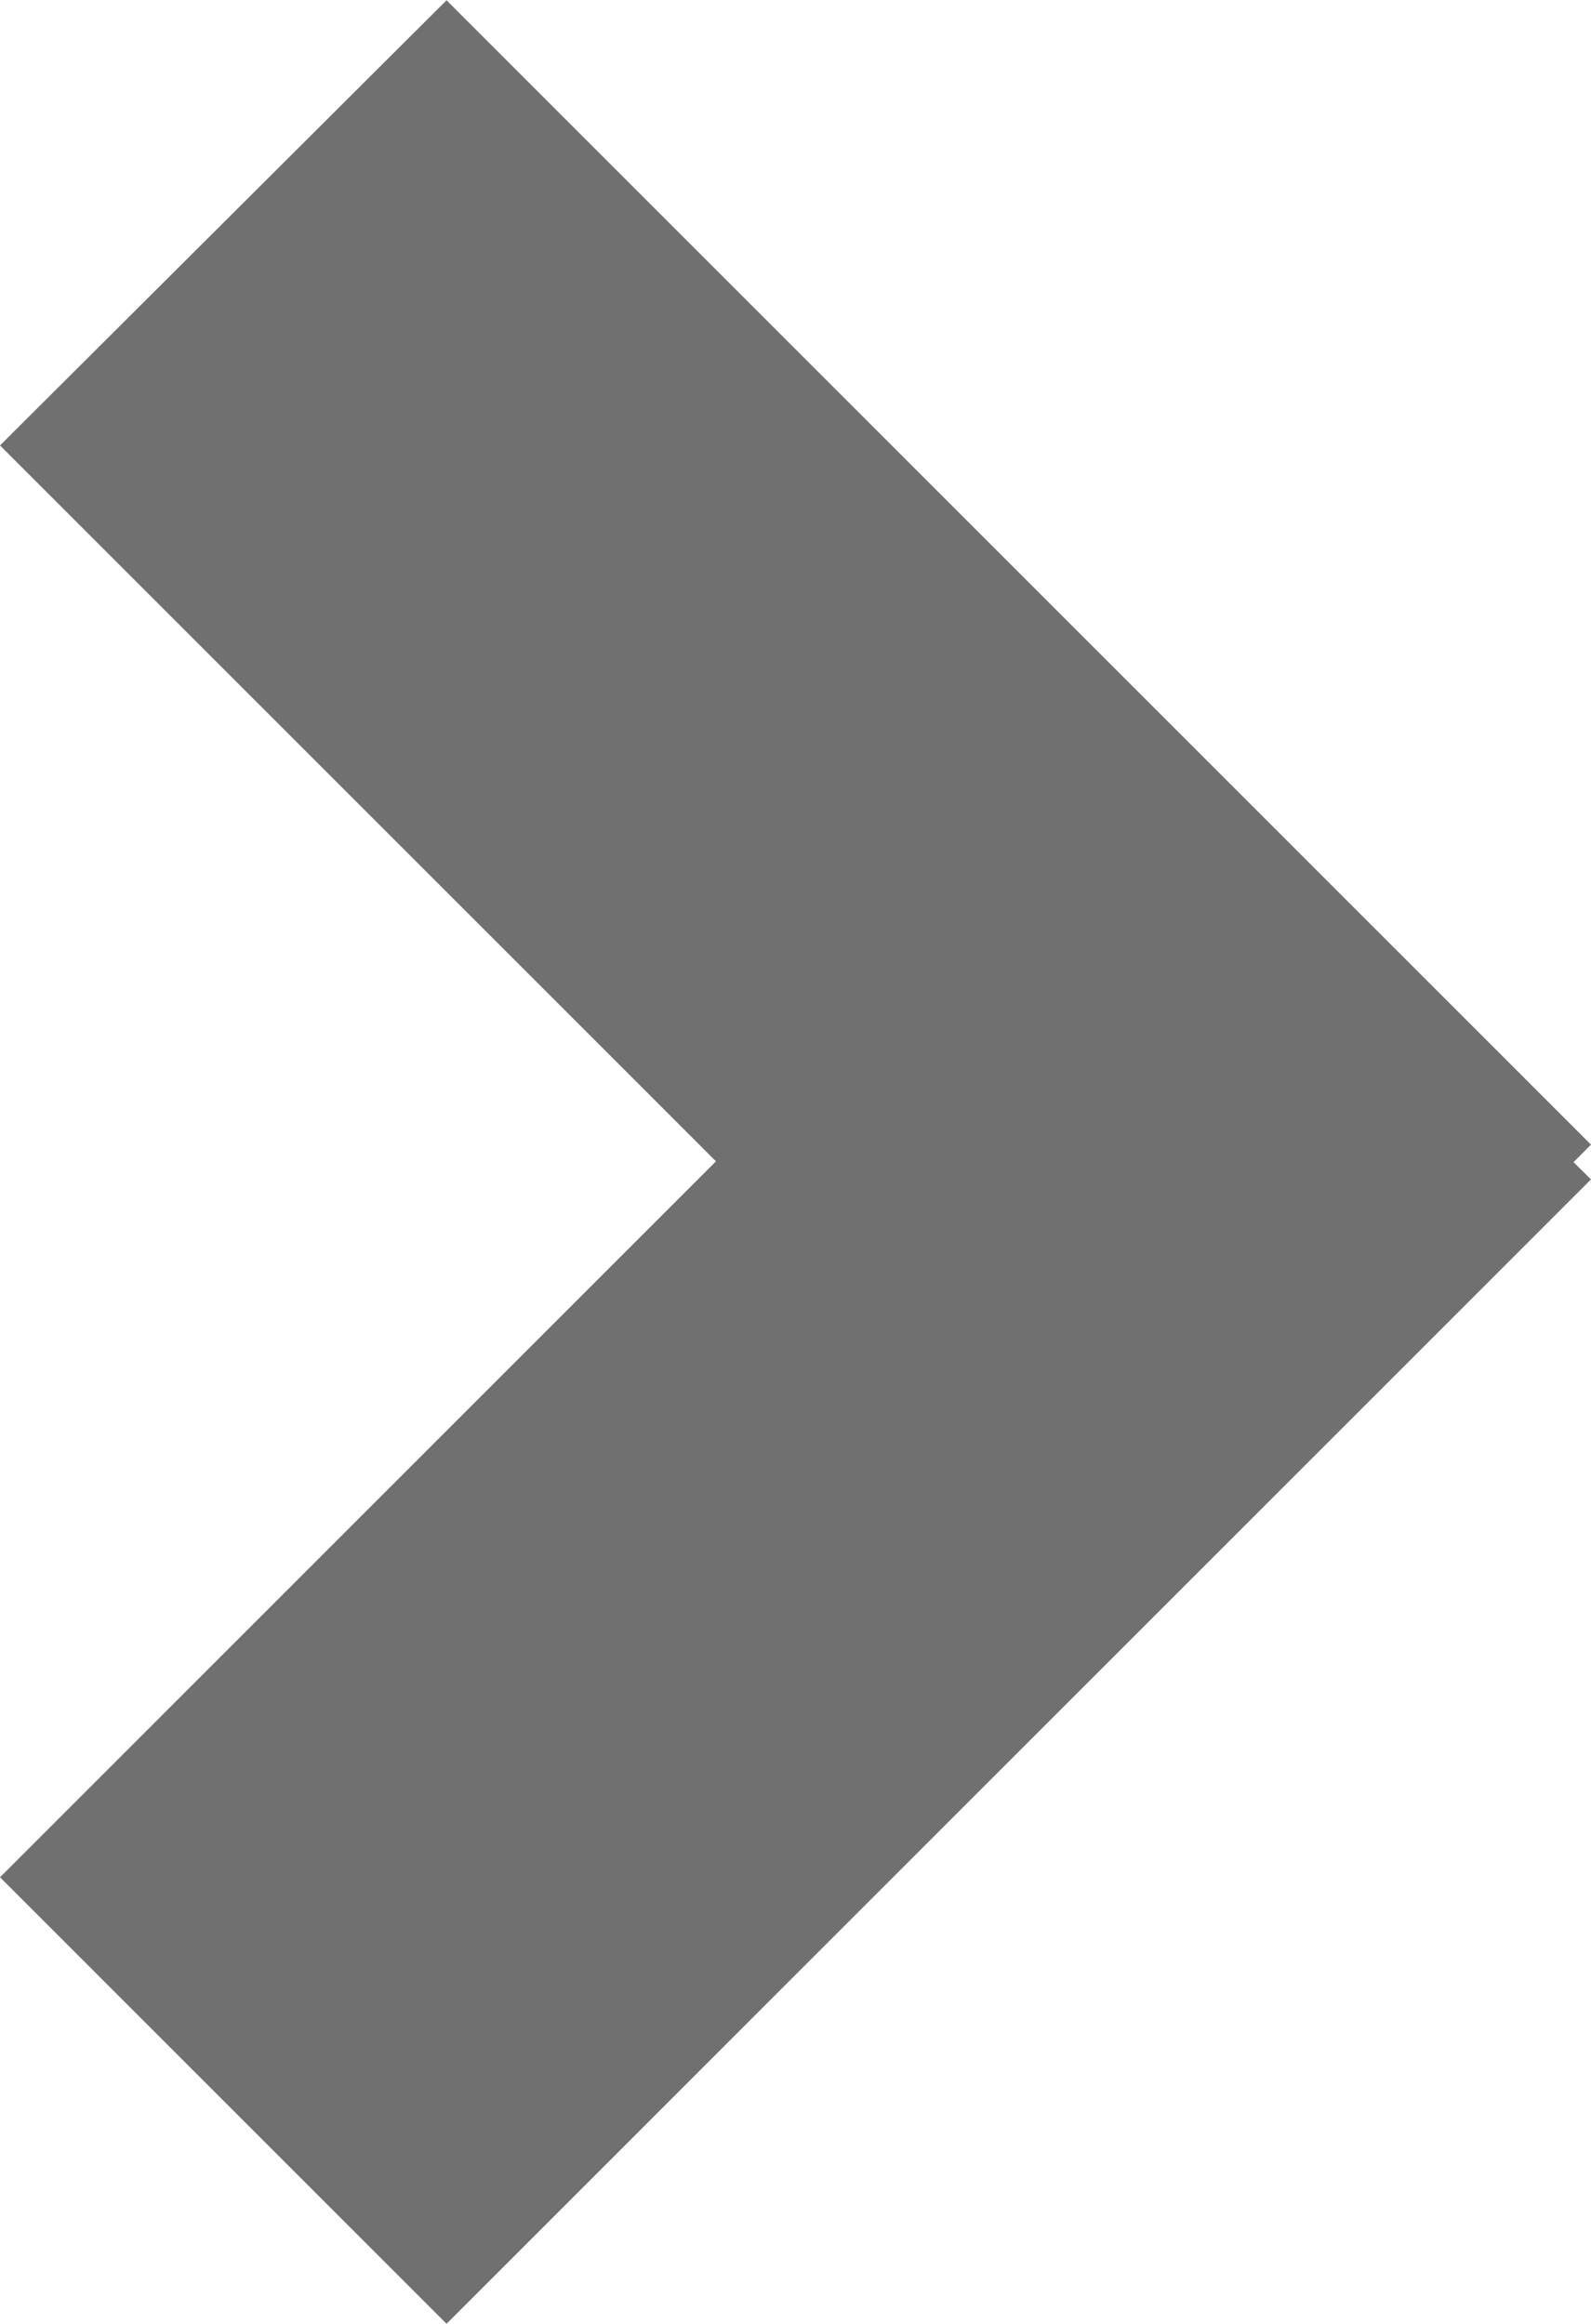 <svg xmlns="http://www.w3.org/2000/svg" viewBox="0 0 6 8.764"><defs><style>.a{fill:#707070;}</style></defs><path class="a" d="M0,7.447l.066-.066L0,7.316,4.316,3,6,4.684l-2.7,2.7,2.7,2.7L4.316,11.763Z" transform="translate(6 11.764) rotate(180)"/></svg>